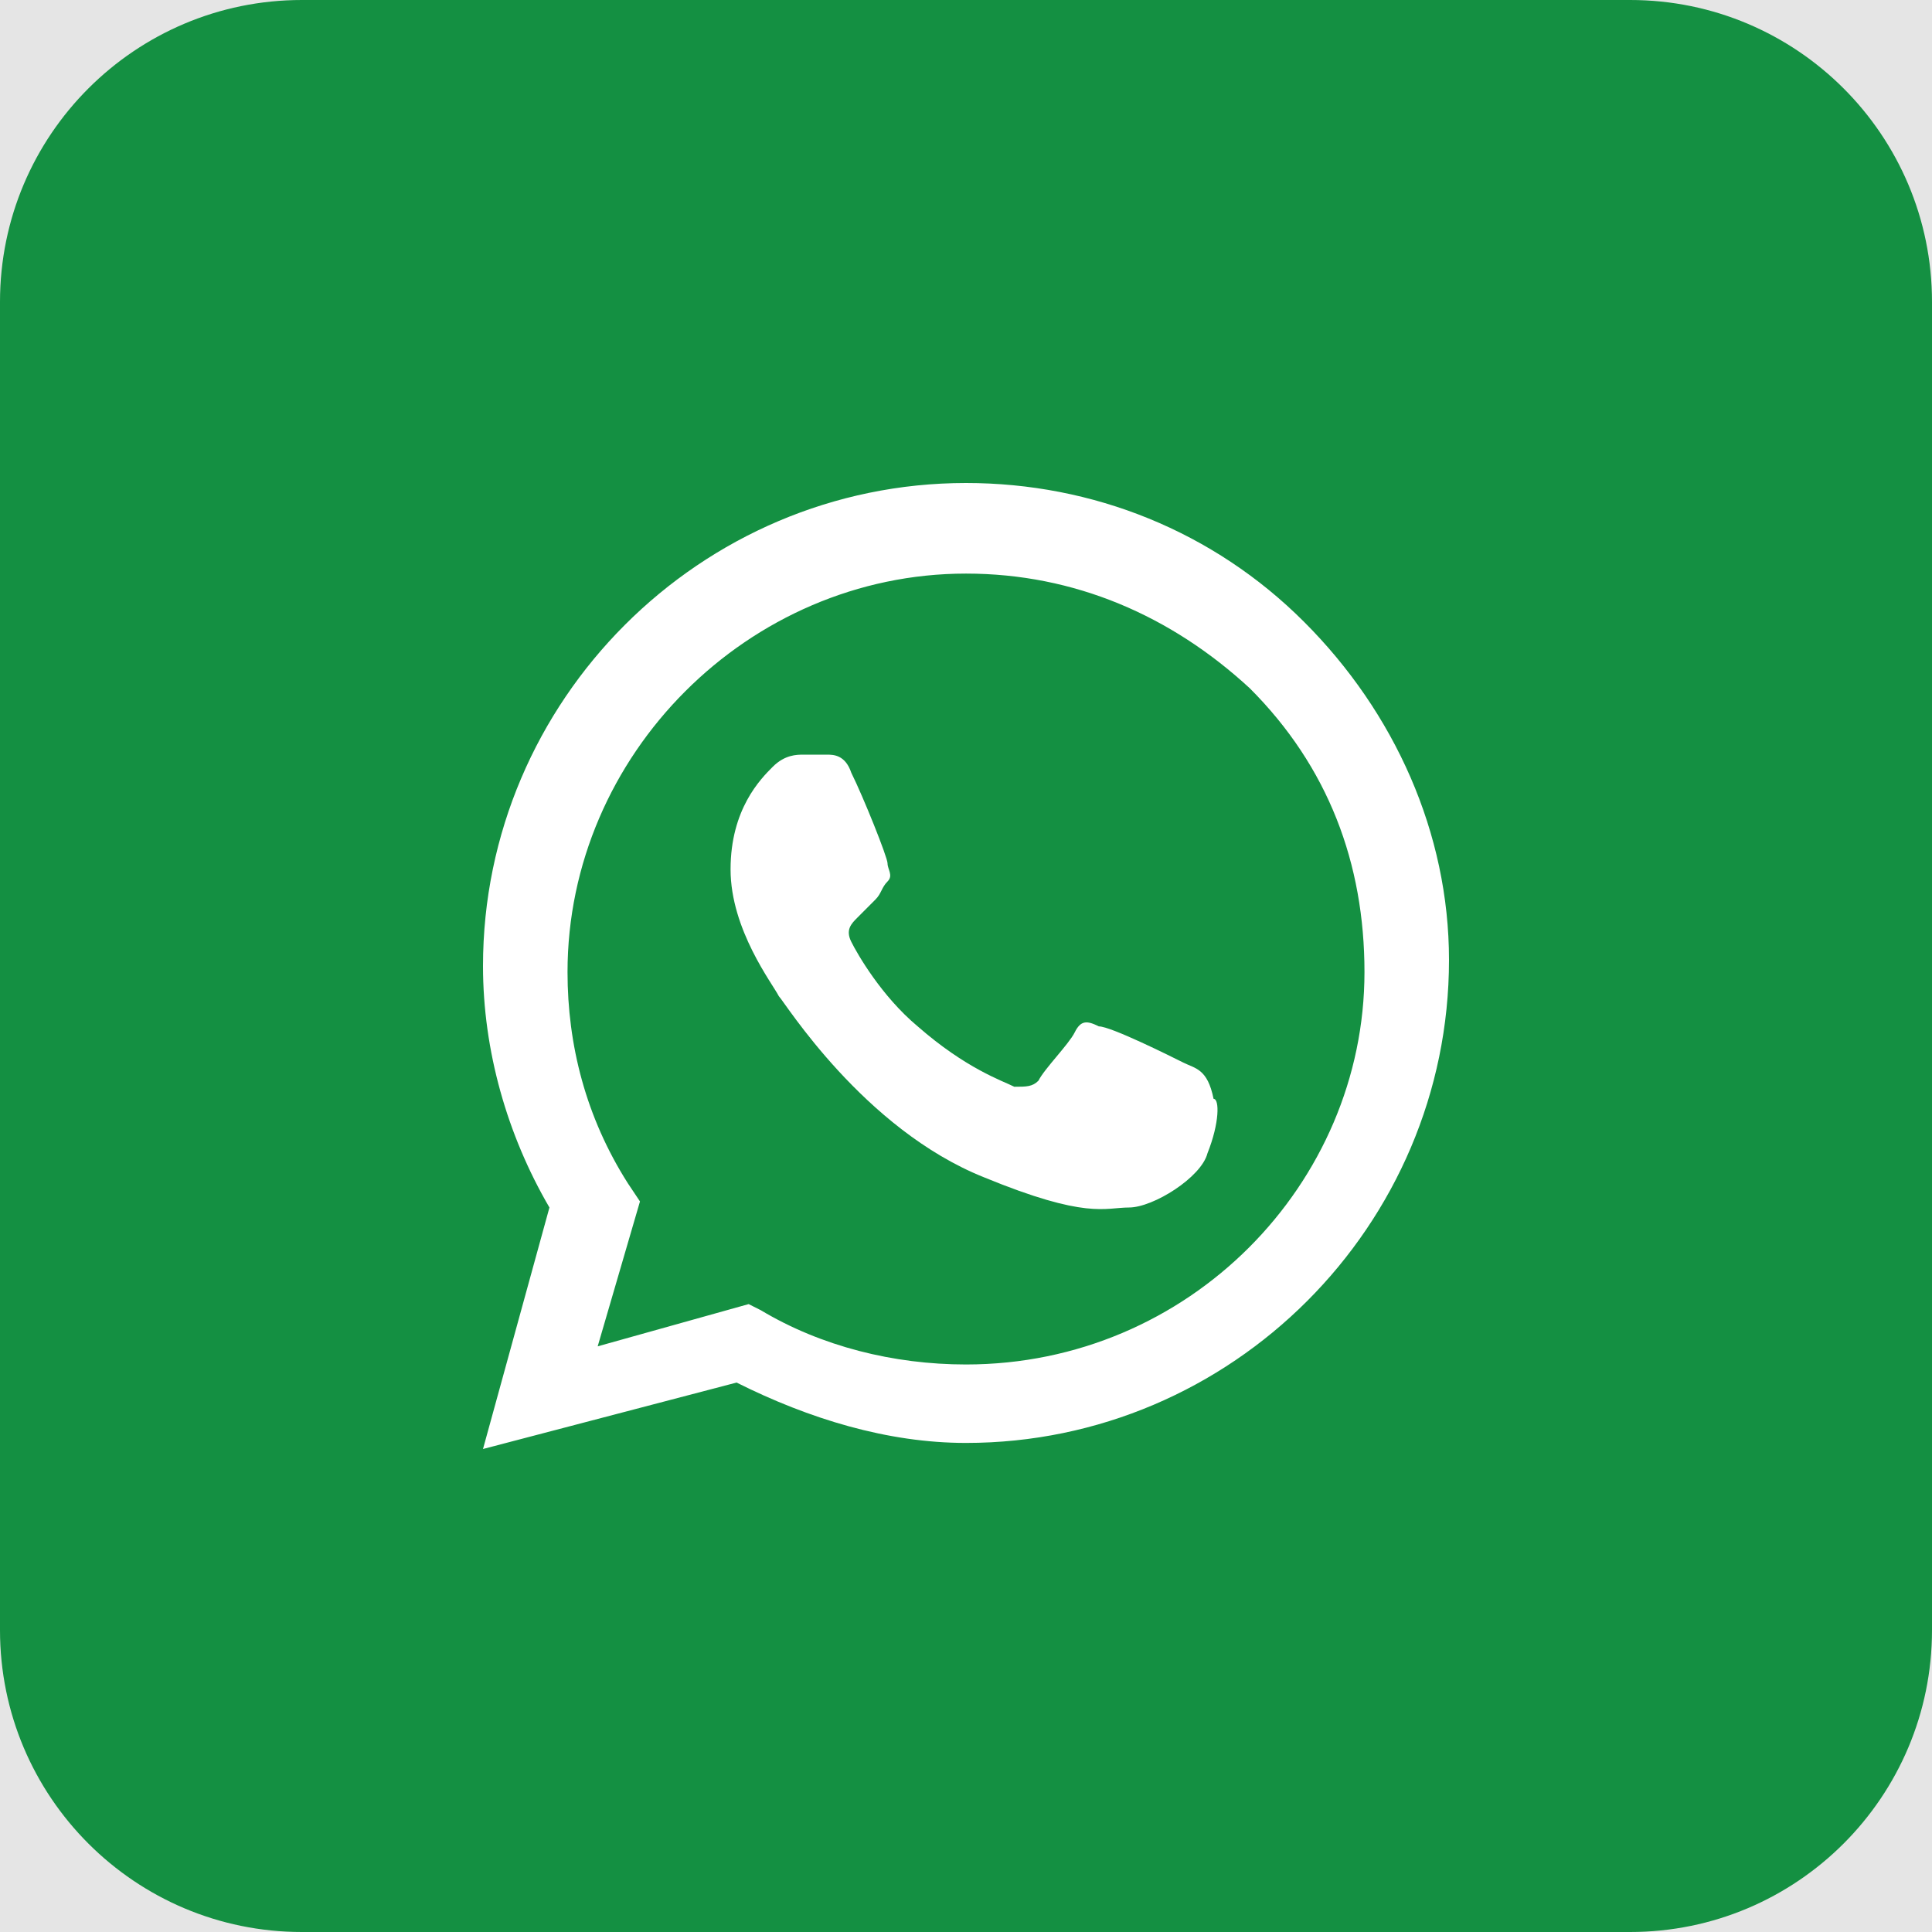 <svg width="36" height="36" viewBox="0 0 36 36" fill="none" xmlns="http://www.w3.org/2000/svg">
<rect width="36" height="36" fill="#E5E5E5"/>
<path d="M30.375 0H5.625C2.518 0 0 2.518 0 5.625V30.375C0 33.482 2.518 36 5.625 36H30.375C33.482 36 36 33.482 36 30.375V5.625C36 2.518 33.482 0 30.375 0Z" fill="#149042"/>
<path fill-rule="evenodd" clip-rule="evenodd" d="M24.3 11.588C22.613 9.9 20.363 9 18 9C13.05 9 9 13.05 9 18C9 19.575 9.45 21.15 10.238 22.5L9 27L13.725 25.762C15.075 26.438 16.538 26.887 18 26.887C22.95 26.887 27 22.837 27 17.887C27 15.525 25.988 13.275 24.3 11.588ZM18 25.425C16.65 25.425 15.3 25.087 14.175 24.413L13.95 24.3L11.137 25.087L11.925 22.387L11.7 22.05C10.912 20.812 10.575 19.462 10.575 18.113C10.575 14.062 13.95 10.688 18 10.688C20.025 10.688 21.825 11.475 23.288 12.825C24.75 14.287 25.425 16.087 25.425 18.113C25.425 22.05 22.163 25.425 18 25.425ZM22.05 19.8C21.825 19.688 20.7 19.125 20.475 19.125C20.25 19.012 20.137 19.012 20.025 19.238C19.913 19.462 19.462 19.913 19.35 20.137C19.238 20.25 19.125 20.25 18.9 20.25C18.675 20.137 18 19.913 17.1 19.125C16.425 18.562 15.975 17.775 15.863 17.55C15.75 17.325 15.863 17.212 15.975 17.1C16.087 16.988 16.2 16.875 16.312 16.762C16.425 16.65 16.425 16.538 16.538 16.425C16.65 16.312 16.538 16.2 16.538 16.087C16.538 15.975 16.087 14.85 15.863 14.4C15.75 14.062 15.525 14.062 15.412 14.062C15.3 14.062 15.188 14.062 14.963 14.062C14.85 14.062 14.625 14.062 14.4 14.287C14.175 14.512 13.613 15.075 13.613 16.2C13.613 17.325 14.4 18.337 14.512 18.562C14.625 18.675 16.087 21.038 18.337 21.938C20.25 22.725 20.587 22.5 21.038 22.5C21.488 22.5 22.387 21.938 22.5 21.488C22.725 20.925 22.725 20.475 22.613 20.475C22.5 19.913 22.275 19.913 22.05 19.8Z" fill="white"/>
</svg>
